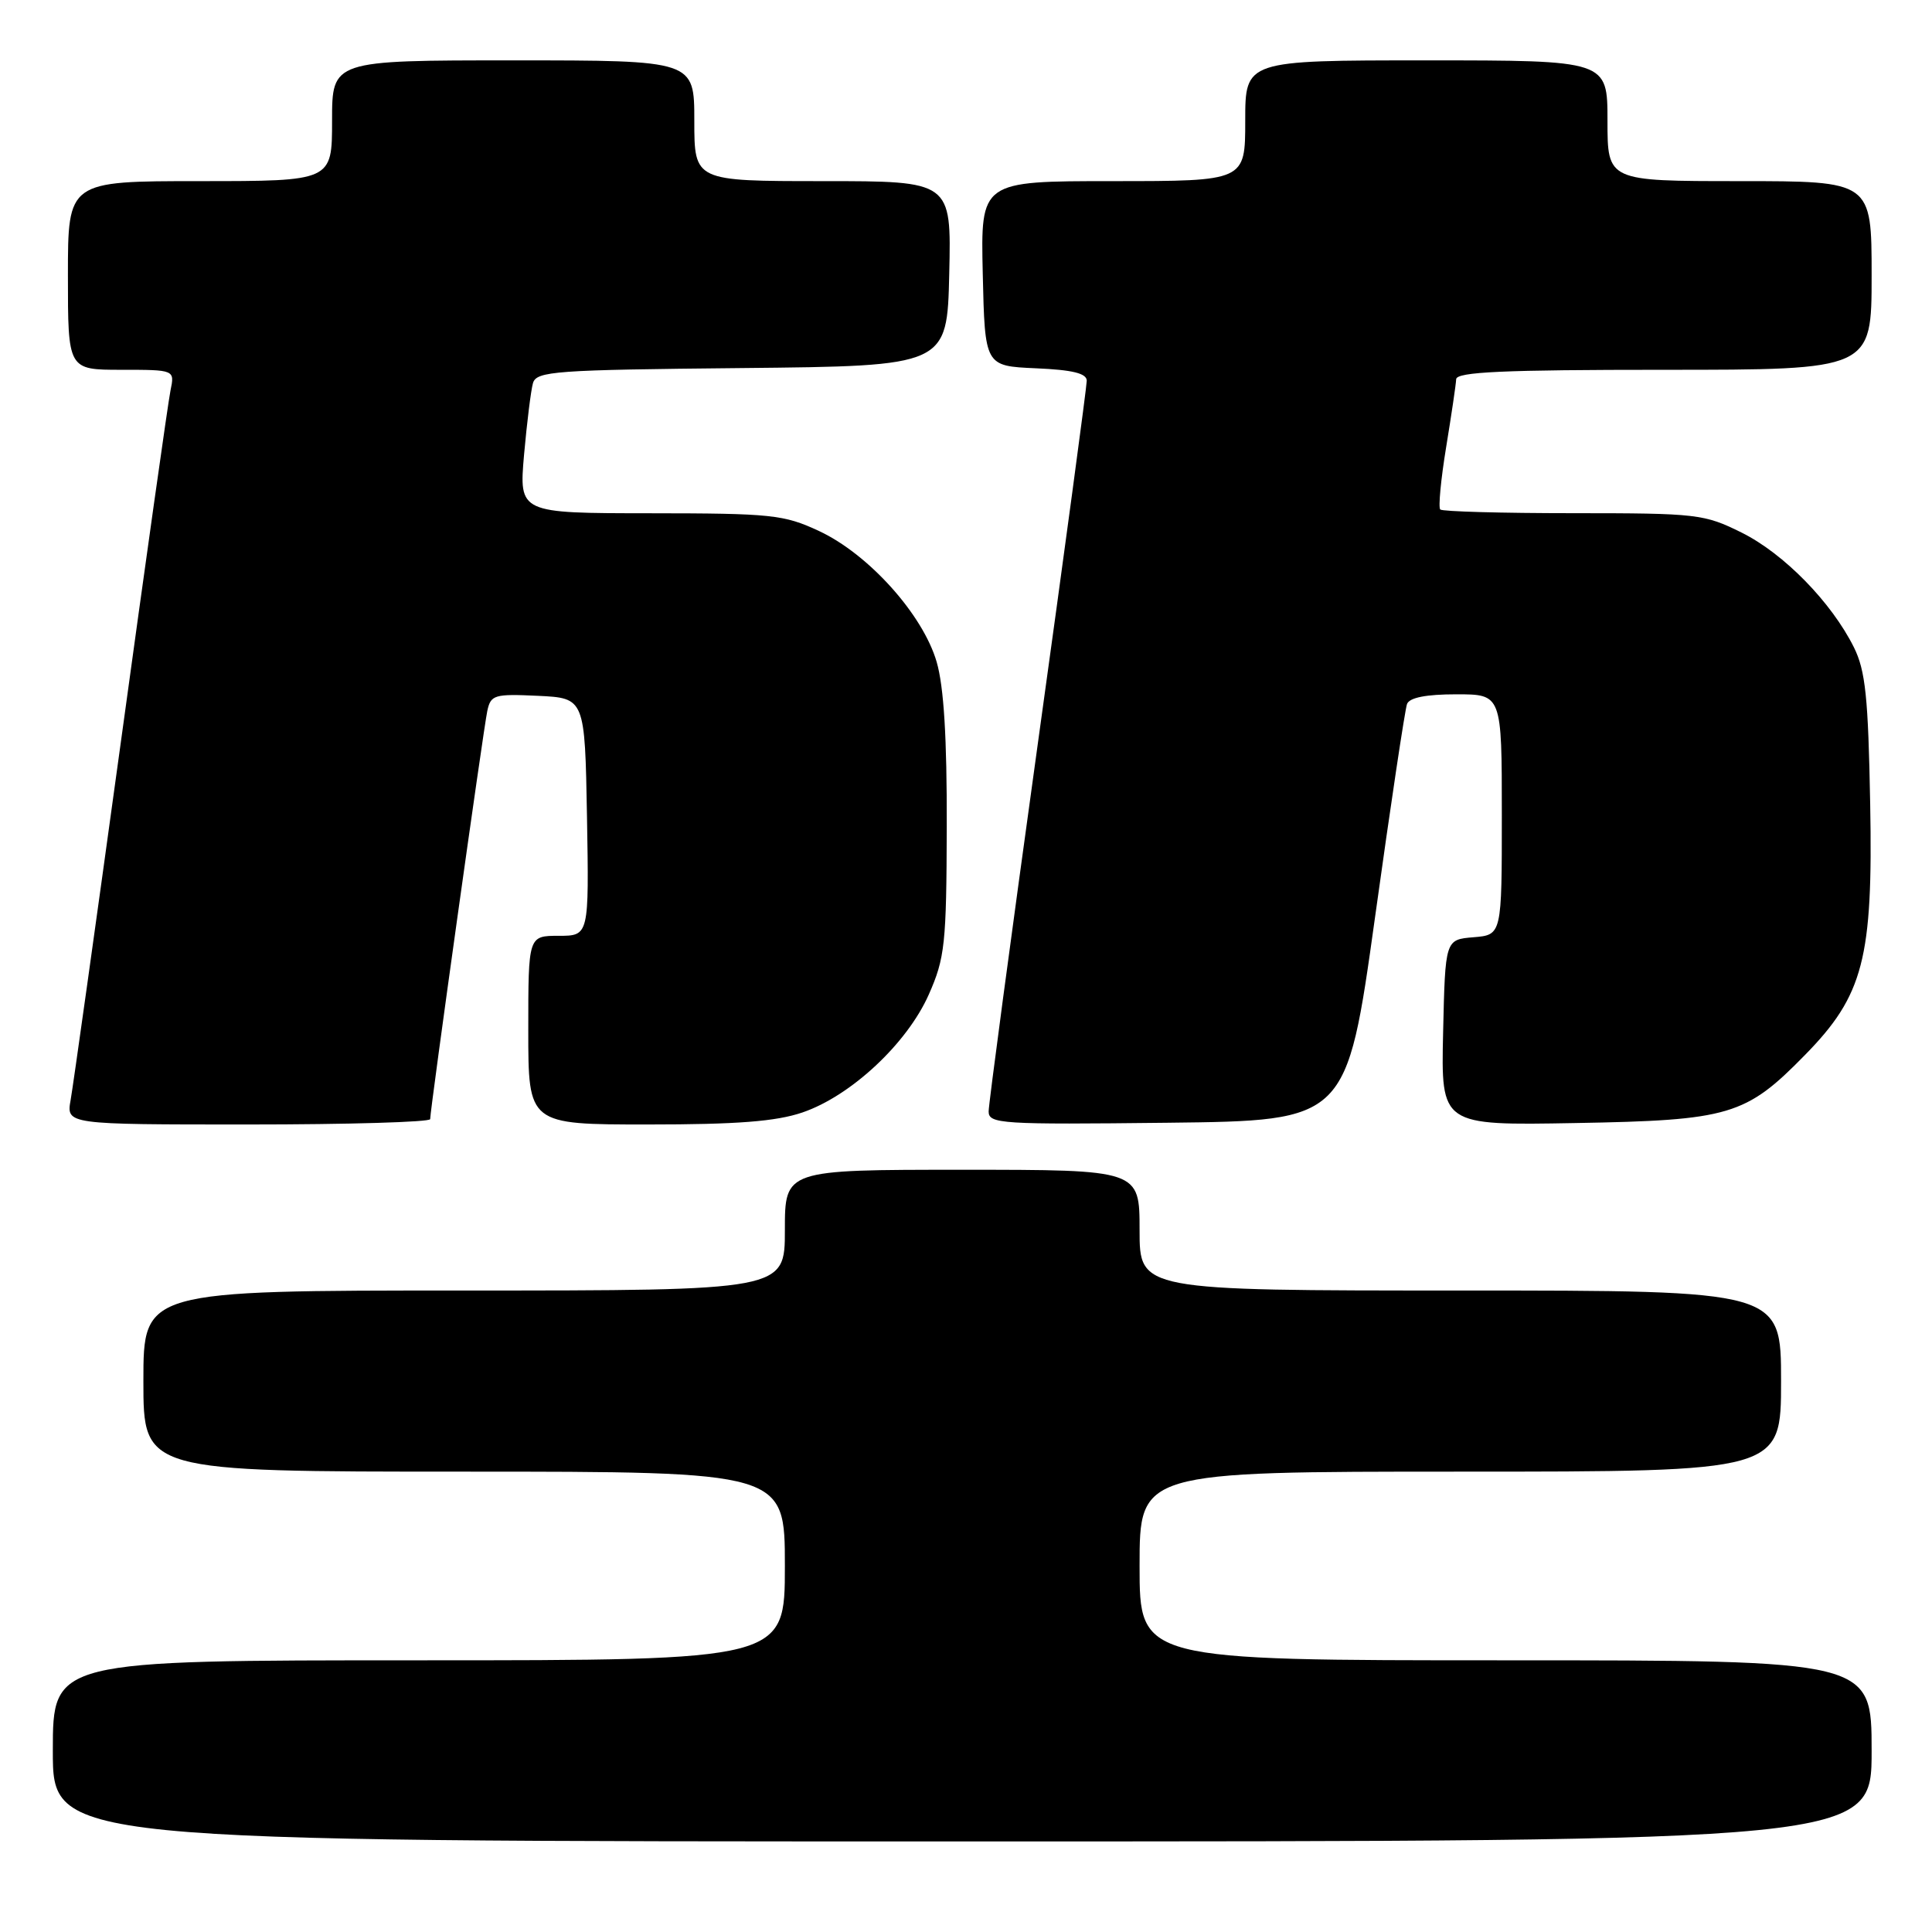 <?xml version="1.0" encoding="UTF-8" standalone="no"?>
<!DOCTYPE svg PUBLIC "-//W3C//DTD SVG 1.1//EN" "http://www.w3.org/Graphics/SVG/1.1/DTD/svg11.dtd" >
<svg xmlns="http://www.w3.org/2000/svg" xmlns:xlink="http://www.w3.org/1999/xlink" version="1.1" viewBox="0 0 256 256">
 <g >
 <path fill="currentColor"
d=" M 248.00 232.00 C 248.00 220.00 248.00 220.00 199.50 220.00 C 151.00 220.00 151.00 220.00 151.00 207.50 C 151.00 195.00 151.00 195.00 193.50 195.00 C 236.00 195.00 236.00 195.00 236.00 183.00 C 236.00 171.00 236.00 171.00 193.50 171.00 C 151.00 171.00 151.00 171.00 151.00 163.00 C 151.00 155.00 151.00 155.00 127.50 155.00 C 104.00 155.00 104.00 155.00 104.00 163.00 C 104.00 171.00 104.00 171.00 61.50 171.00 C 19.00 171.00 19.00 171.00 19.00 183.00 C 19.00 195.00 19.00 195.00 61.50 195.00 C 104.00 195.00 104.00 195.00 104.00 207.50 C 104.00 220.00 104.00 220.00 55.50 220.00 C 7.00 220.00 7.00 220.00 7.00 232.00 C 7.00 244.00 7.00 244.00 127.50 244.00 C 248.00 244.00 248.00 244.00 248.00 232.00 Z  M 57.00 148.29 C 57.00 147.02 64.06 96.56 64.57 94.20 C 65.03 92.07 65.49 91.93 71.28 92.20 C 77.50 92.50 77.50 92.50 77.78 108.25 C 78.05 124.00 78.05 124.00 74.03 124.00 C 70.00 124.00 70.00 124.00 70.00 136.50 C 70.00 149.00 70.00 149.00 85.82 149.00 C 97.67 149.00 102.82 148.60 106.32 147.41 C 112.75 145.22 120.19 138.27 123.07 131.78 C 125.21 126.94 125.41 125.08 125.45 109.50 C 125.48 97.79 125.07 91.01 124.11 87.70 C 122.28 81.42 115.09 73.42 108.52 70.36 C 103.87 68.19 102.23 68.02 86.13 68.01 C 68.77 68.00 68.77 68.00 69.44 60.25 C 69.82 55.99 70.35 51.72 70.62 50.77 C 71.08 49.18 73.51 49.01 98.31 48.77 C 125.50 48.50 125.50 48.50 125.78 36.25 C 126.06 24.00 126.06 24.00 109.03 24.00 C 92.00 24.00 92.00 24.00 92.00 16.00 C 92.00 8.00 92.00 8.00 68.00 8.00 C 44.00 8.00 44.00 8.00 44.00 16.00 C 44.00 24.00 44.00 24.00 26.50 24.00 C 9.00 24.00 9.00 24.00 9.00 36.50 C 9.00 49.00 9.00 49.00 16.08 49.00 C 23.16 49.00 23.16 49.00 22.59 51.75 C 22.28 53.26 19.31 74.30 15.99 98.50 C 12.66 122.70 9.68 143.96 9.36 145.75 C 8.78 149.00 8.78 149.00 32.89 149.00 C 46.15 149.00 57.00 148.68 57.00 148.29 Z  M 182.20 121.53 C 184.26 106.70 186.17 93.99 186.44 93.28 C 186.77 92.43 188.98 92.00 192.97 92.00 C 199.00 92.00 199.00 92.00 199.00 107.94 C 199.00 123.88 199.00 123.88 195.25 124.19 C 191.50 124.50 191.50 124.50 191.22 136.81 C 190.94 149.13 190.94 149.13 208.72 148.81 C 229.19 148.45 231.31 147.82 239.17 139.79 C 246.92 131.89 248.19 127.01 247.81 106.55 C 247.55 92.39 247.19 88.87 245.65 85.77 C 242.68 79.81 236.39 73.37 230.79 70.58 C 225.82 68.11 224.89 68.00 208.47 68.00 C 199.04 68.00 191.11 67.78 190.84 67.51 C 190.57 67.24 190.92 63.53 191.62 59.26 C 192.32 54.99 192.92 50.94 192.95 50.25 C 192.99 49.28 199.19 49.00 220.50 49.00 C 248.00 49.00 248.00 49.00 248.00 36.50 C 248.00 24.00 248.00 24.00 230.50 24.00 C 213.00 24.00 213.00 24.00 213.00 16.00 C 213.00 8.00 213.00 8.00 189.00 8.00 C 165.00 8.00 165.00 8.00 165.00 16.00 C 165.00 24.00 165.00 24.00 147.47 24.00 C 129.94 24.00 129.94 24.00 130.22 36.25 C 130.50 48.50 130.50 48.50 137.25 48.80 C 142.13 49.01 144.00 49.47 144.00 50.45 C 144.00 51.20 141.08 72.89 137.50 98.66 C 133.93 124.42 131.00 146.30 131.00 147.27 C 131.00 148.92 132.60 149.02 154.72 148.77 C 178.44 148.50 178.44 148.50 182.20 121.53 Z "/>
</g>
</svg>